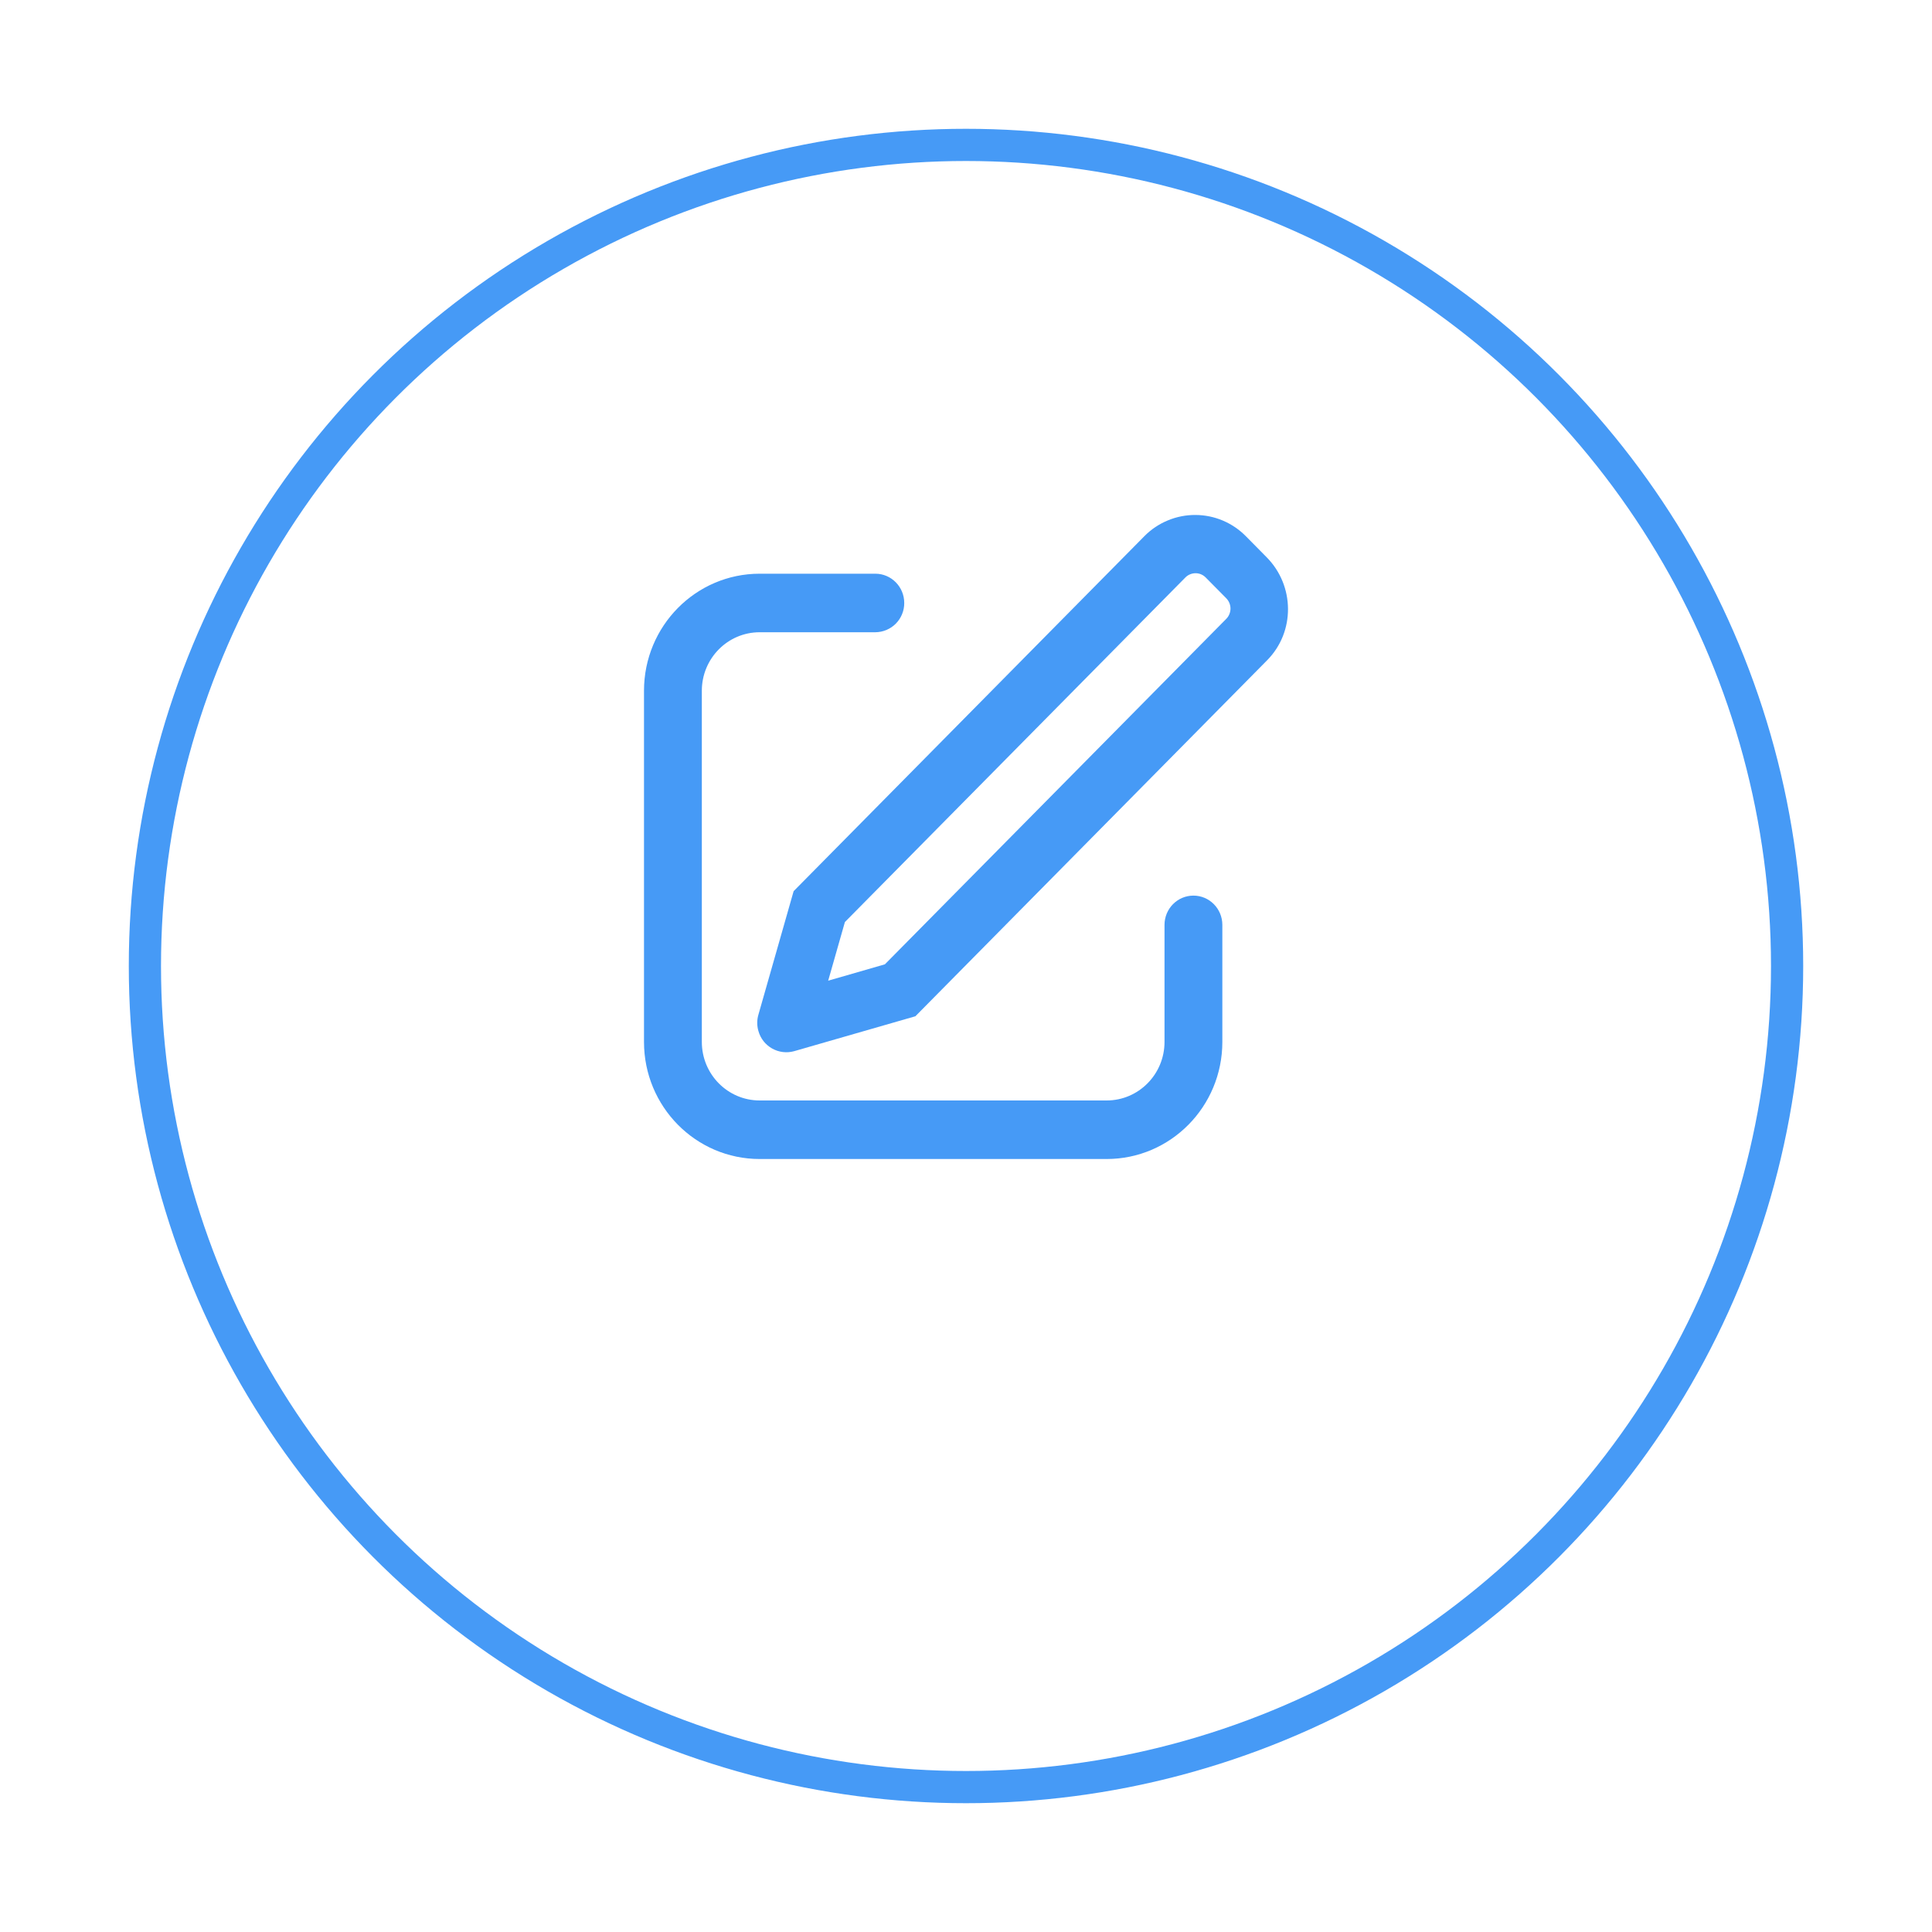 <svg width="60" height="60" viewBox="0 0 60 60" fill="none" xmlns="http://www.w3.org/2000/svg">
<g filter="url(#filter0_d_800_4985)">
<circle cx="30" cy="26" r="25.5" fill="white" stroke="#469AF6"/>
</g>
<path d="M25.72 30.456L27.481 29.948L38.084 19.218C38.168 19.132 38.214 19.017 38.214 18.897C38.213 18.778 38.165 18.663 38.081 18.578L37.446 17.936C37.405 17.894 37.356 17.86 37.302 17.837C37.248 17.814 37.19 17.802 37.131 17.802C37.072 17.802 37.014 17.813 36.959 17.836C36.905 17.858 36.855 17.891 36.814 17.933L26.239 28.635L25.72 30.456ZM38.703 16.664L39.338 17.307C40.214 18.194 40.222 19.625 39.354 20.503L28.428 31.561L24.664 32.645C24.55 32.677 24.431 32.686 24.314 32.672C24.197 32.658 24.083 32.621 23.98 32.563C23.877 32.505 23.786 32.428 23.713 32.335C23.64 32.242 23.586 32.136 23.554 32.022C23.505 31.857 23.504 31.681 23.552 31.516L24.647 27.676L35.544 16.647C35.751 16.438 35.998 16.273 36.27 16.161C36.541 16.048 36.833 15.991 37.127 15.993C37.421 15.994 37.712 16.054 37.982 16.169C38.253 16.285 38.498 16.453 38.703 16.664ZM27.184 17.817C27.68 17.817 28.082 18.224 28.082 18.726C28.083 18.845 28.06 18.962 28.015 19.072C27.971 19.182 27.905 19.282 27.821 19.367C27.738 19.451 27.639 19.518 27.529 19.564C27.42 19.61 27.303 19.634 27.184 19.635H23.592C22.6 19.635 21.796 20.449 21.796 21.452V32.358C21.796 33.362 22.6 34.176 23.592 34.176H34.368C35.36 34.176 36.165 33.362 36.165 32.358V28.723C36.165 28.221 36.567 27.814 37.063 27.814C37.559 27.814 37.961 28.221 37.961 28.724V32.358C37.961 34.366 36.352 35.994 34.368 35.994H23.592C21.608 35.994 20 34.366 20 32.358V21.452C20 19.445 21.608 17.817 23.592 17.817H27.184Z" fill="#469AF6"/>
<defs>
<filter id="filter0_d_800_4985" x="0" y="0" width="60" height="60" filterUnits="userSpaceOnUse" color-interpolation-filters="sRGB">
<feFlood flood-opacity="0" result="BackgroundImageFix"/>
<feColorMatrix in="SourceAlpha" type="matrix" values="0 0 0 0 0 0 0 0 0 0 0 0 0 0 0 0 0 0 127 0" result="hardAlpha"/>
<feOffset dy="4"/>
<feGaussianBlur stdDeviation="2"/>
<feComposite in2="hardAlpha" operator="out"/>
<feColorMatrix type="matrix" values="0 0 0 0 0.275 0 0 0 0 0.604 0 0 0 0 0.965 0 0 0 0.25 0"/>
<feBlend mode="normal" in2="BackgroundImageFix" result="effect1_dropShadow_800_4985"/>
<feBlend mode="normal" in="SourceGraphic" in2="effect1_dropShadow_800_4985" result="shape"/>
</filter>
</defs>
</svg>
